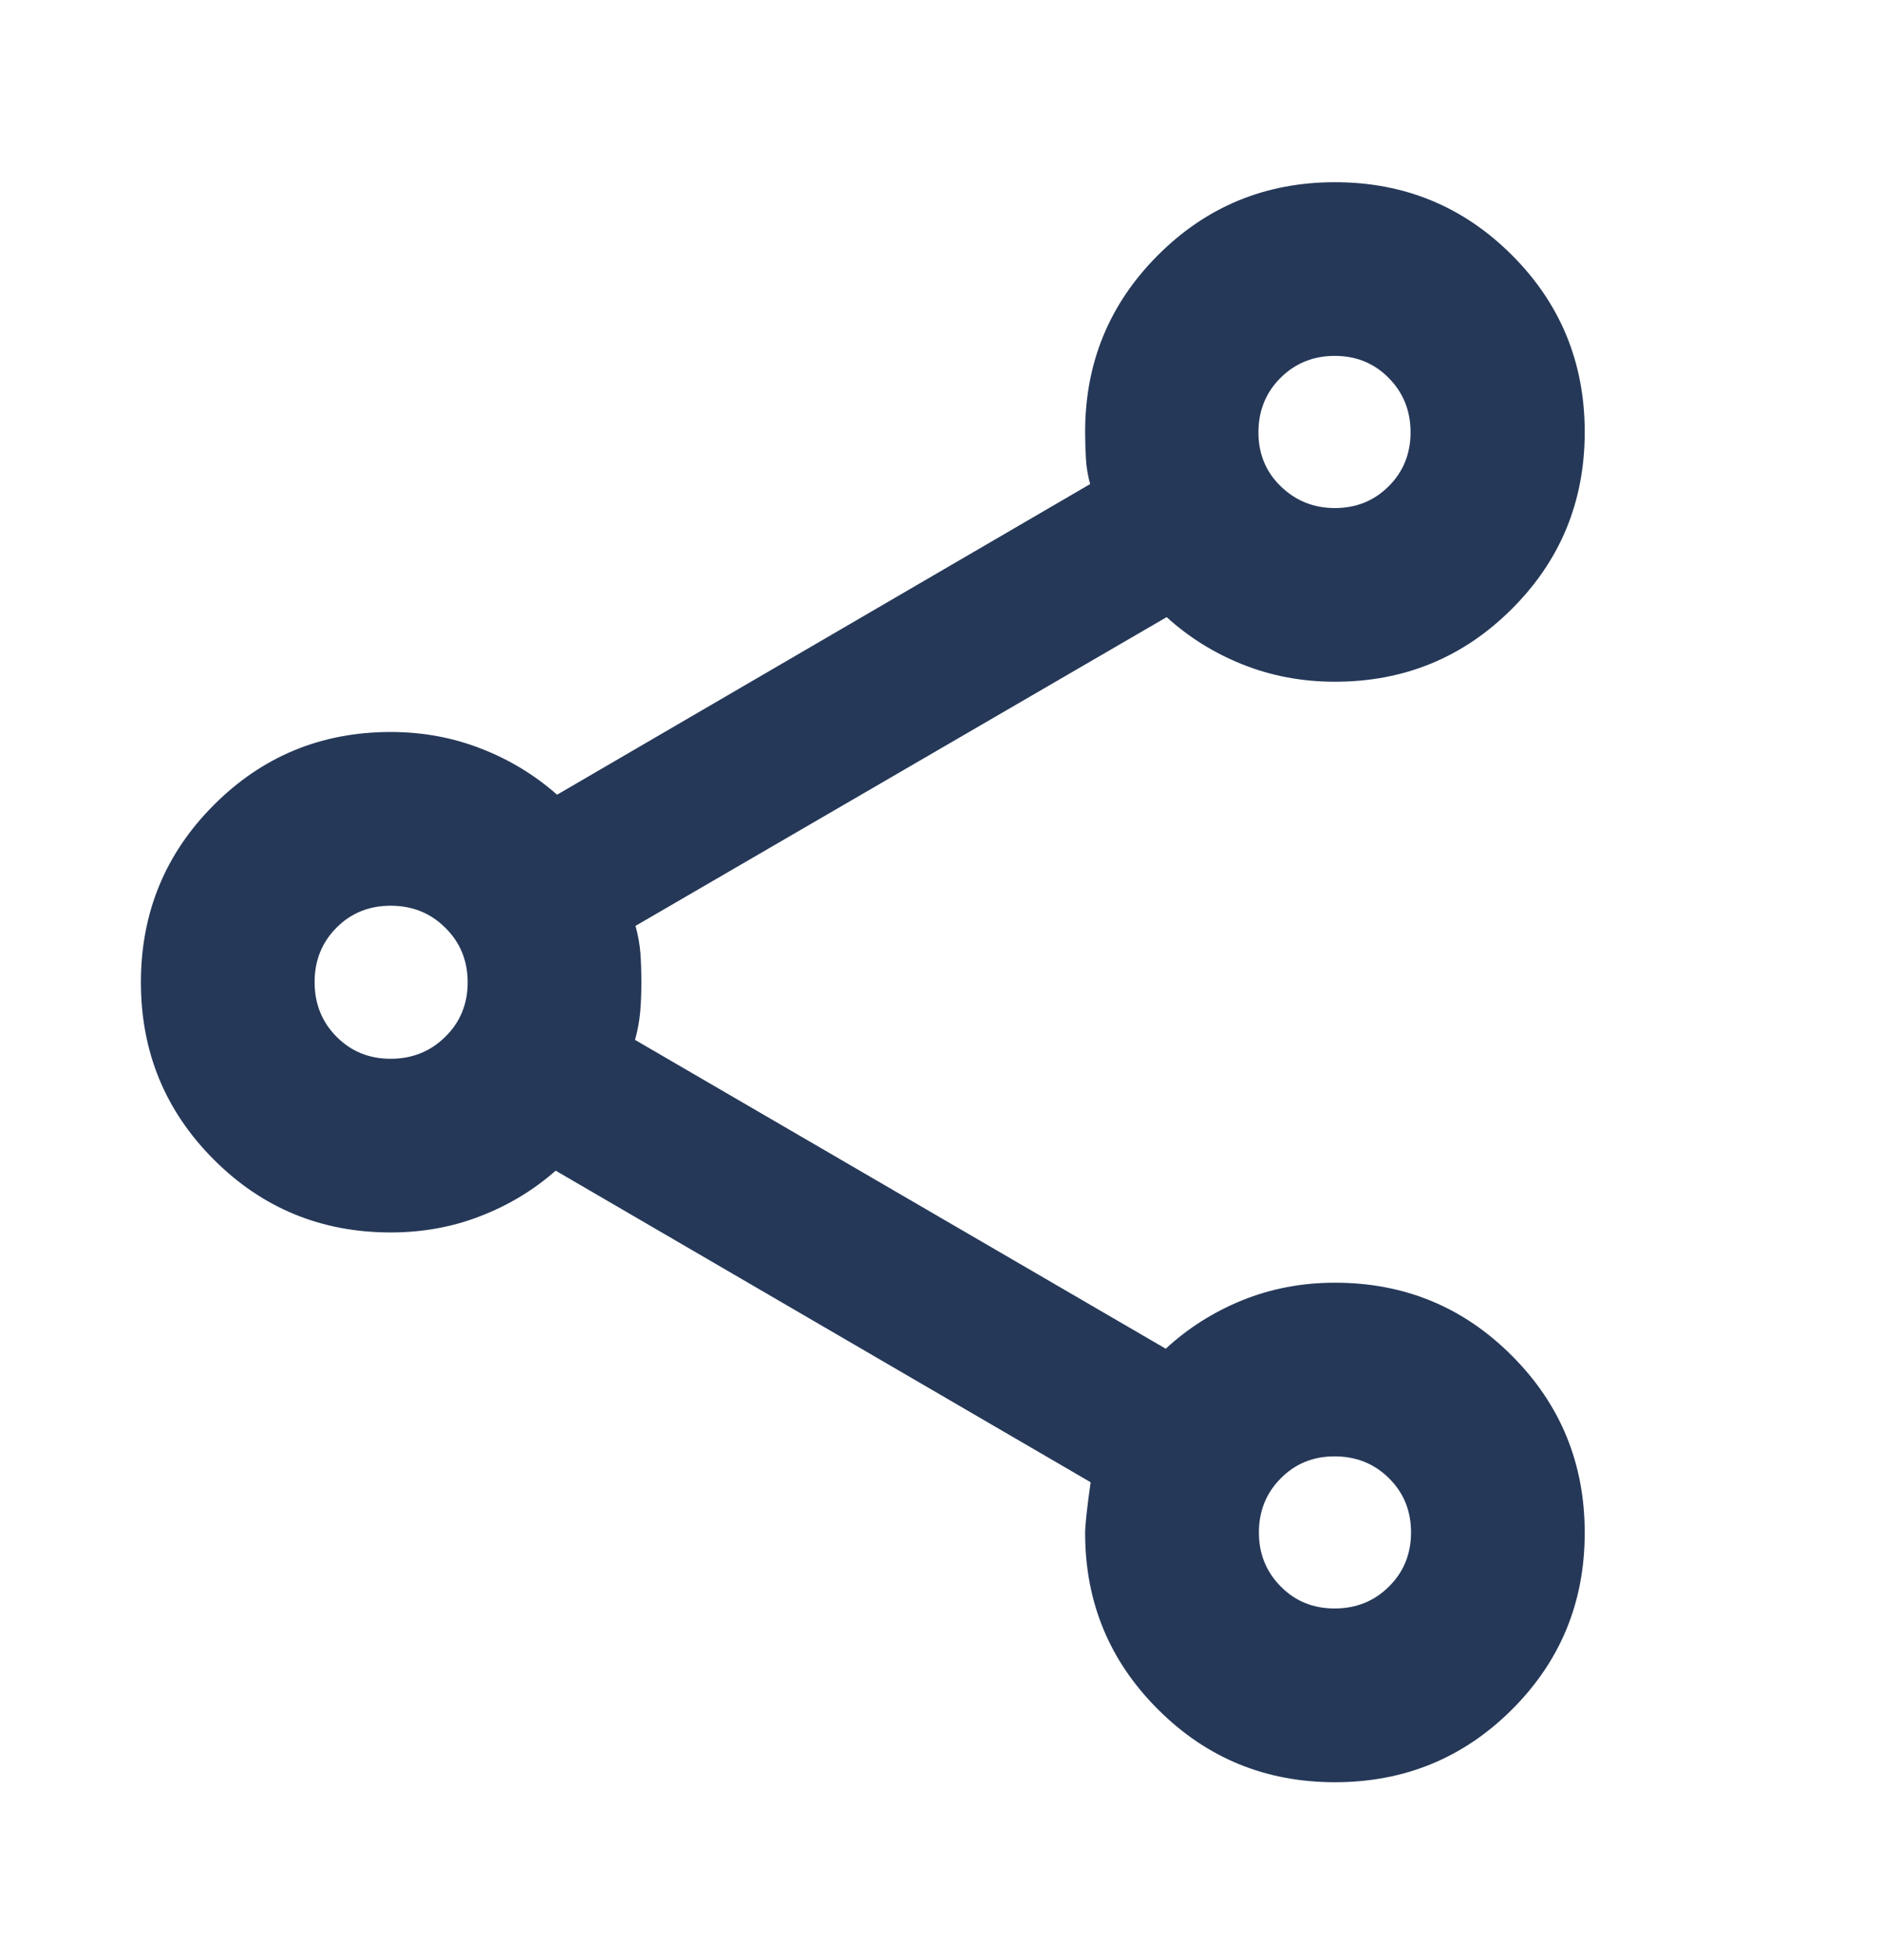 <svg width="24" height="25" viewBox="0 0 24 25" fill="none" xmlns="http://www.w3.org/2000/svg">
<path d="M17.023 22.731C16.139 22.731 15.387 22.422 14.768 21.803C14.148 21.185 13.838 20.435 13.838 19.552C13.838 19.456 13.861 19.24 13.908 18.905L7.086 14.931C6.807 15.177 6.489 15.37 6.131 15.509C5.774 15.649 5.391 15.719 4.982 15.719C4.097 15.719 3.345 15.409 2.726 14.789C2.106 14.168 1.797 13.415 1.797 12.529C1.797 11.643 2.106 10.889 2.726 10.268C3.345 9.647 4.097 9.336 4.982 9.336C5.39 9.336 5.775 9.407 6.137 9.549C6.499 9.69 6.821 9.886 7.104 10.136L13.902 6.174C13.872 6.065 13.854 5.958 13.848 5.851C13.842 5.745 13.838 5.631 13.838 5.509C13.838 4.625 14.148 3.873 14.768 3.253C15.387 2.634 16.139 2.324 17.024 2.324C17.909 2.324 18.661 2.634 19.28 3.253C19.9 3.873 20.209 4.625 20.209 5.51C20.209 6.395 19.9 7.147 19.28 7.766C18.661 8.385 17.909 8.695 17.024 8.695C16.607 8.695 16.215 8.622 15.85 8.476C15.485 8.331 15.161 8.129 14.878 7.871L8.104 11.809C8.138 11.93 8.158 12.047 8.167 12.159C8.175 12.271 8.179 12.395 8.179 12.53C8.179 12.666 8.174 12.792 8.164 12.908C8.153 13.024 8.132 13.143 8.098 13.263L14.866 17.202C15.149 16.94 15.474 16.734 15.842 16.584C16.21 16.435 16.604 16.36 17.024 16.36C17.909 16.36 18.661 16.67 19.28 17.291C19.9 17.911 20.209 18.664 20.209 19.55C20.209 20.436 19.899 21.188 19.28 21.805C18.661 22.422 17.909 22.731 17.023 22.731ZM17.02 20.515C17.294 20.515 17.525 20.422 17.712 20.236C17.9 20.05 17.994 19.82 17.994 19.545C17.994 19.27 17.901 19.04 17.713 18.854C17.526 18.668 17.294 18.575 17.018 18.575C16.745 18.575 16.516 18.669 16.331 18.857C16.146 19.044 16.054 19.274 16.054 19.546C16.054 19.817 16.146 20.046 16.332 20.234C16.517 20.422 16.746 20.515 17.02 20.515ZM4.982 13.504C5.258 13.504 5.49 13.41 5.679 13.223C5.869 13.036 5.964 12.805 5.964 12.529C5.964 12.253 5.869 12.021 5.679 11.833C5.49 11.645 5.258 11.552 4.982 11.552C4.707 11.552 4.477 11.645 4.291 11.832C4.105 12.019 4.012 12.25 4.012 12.526C4.012 12.802 4.105 13.034 4.291 13.222C4.477 13.41 4.707 13.504 4.982 13.504ZM17.024 6.48C17.295 6.48 17.524 6.387 17.709 6.202C17.895 6.017 17.988 5.787 17.988 5.513C17.988 5.239 17.895 5.009 17.71 4.821C17.525 4.633 17.295 4.539 17.021 4.539C16.748 4.539 16.517 4.633 16.329 4.82C16.142 5.007 16.048 5.239 16.048 5.515C16.048 5.789 16.143 6.018 16.332 6.202C16.522 6.387 16.753 6.48 17.024 6.48Z" fill="#253858"/>
</svg>
